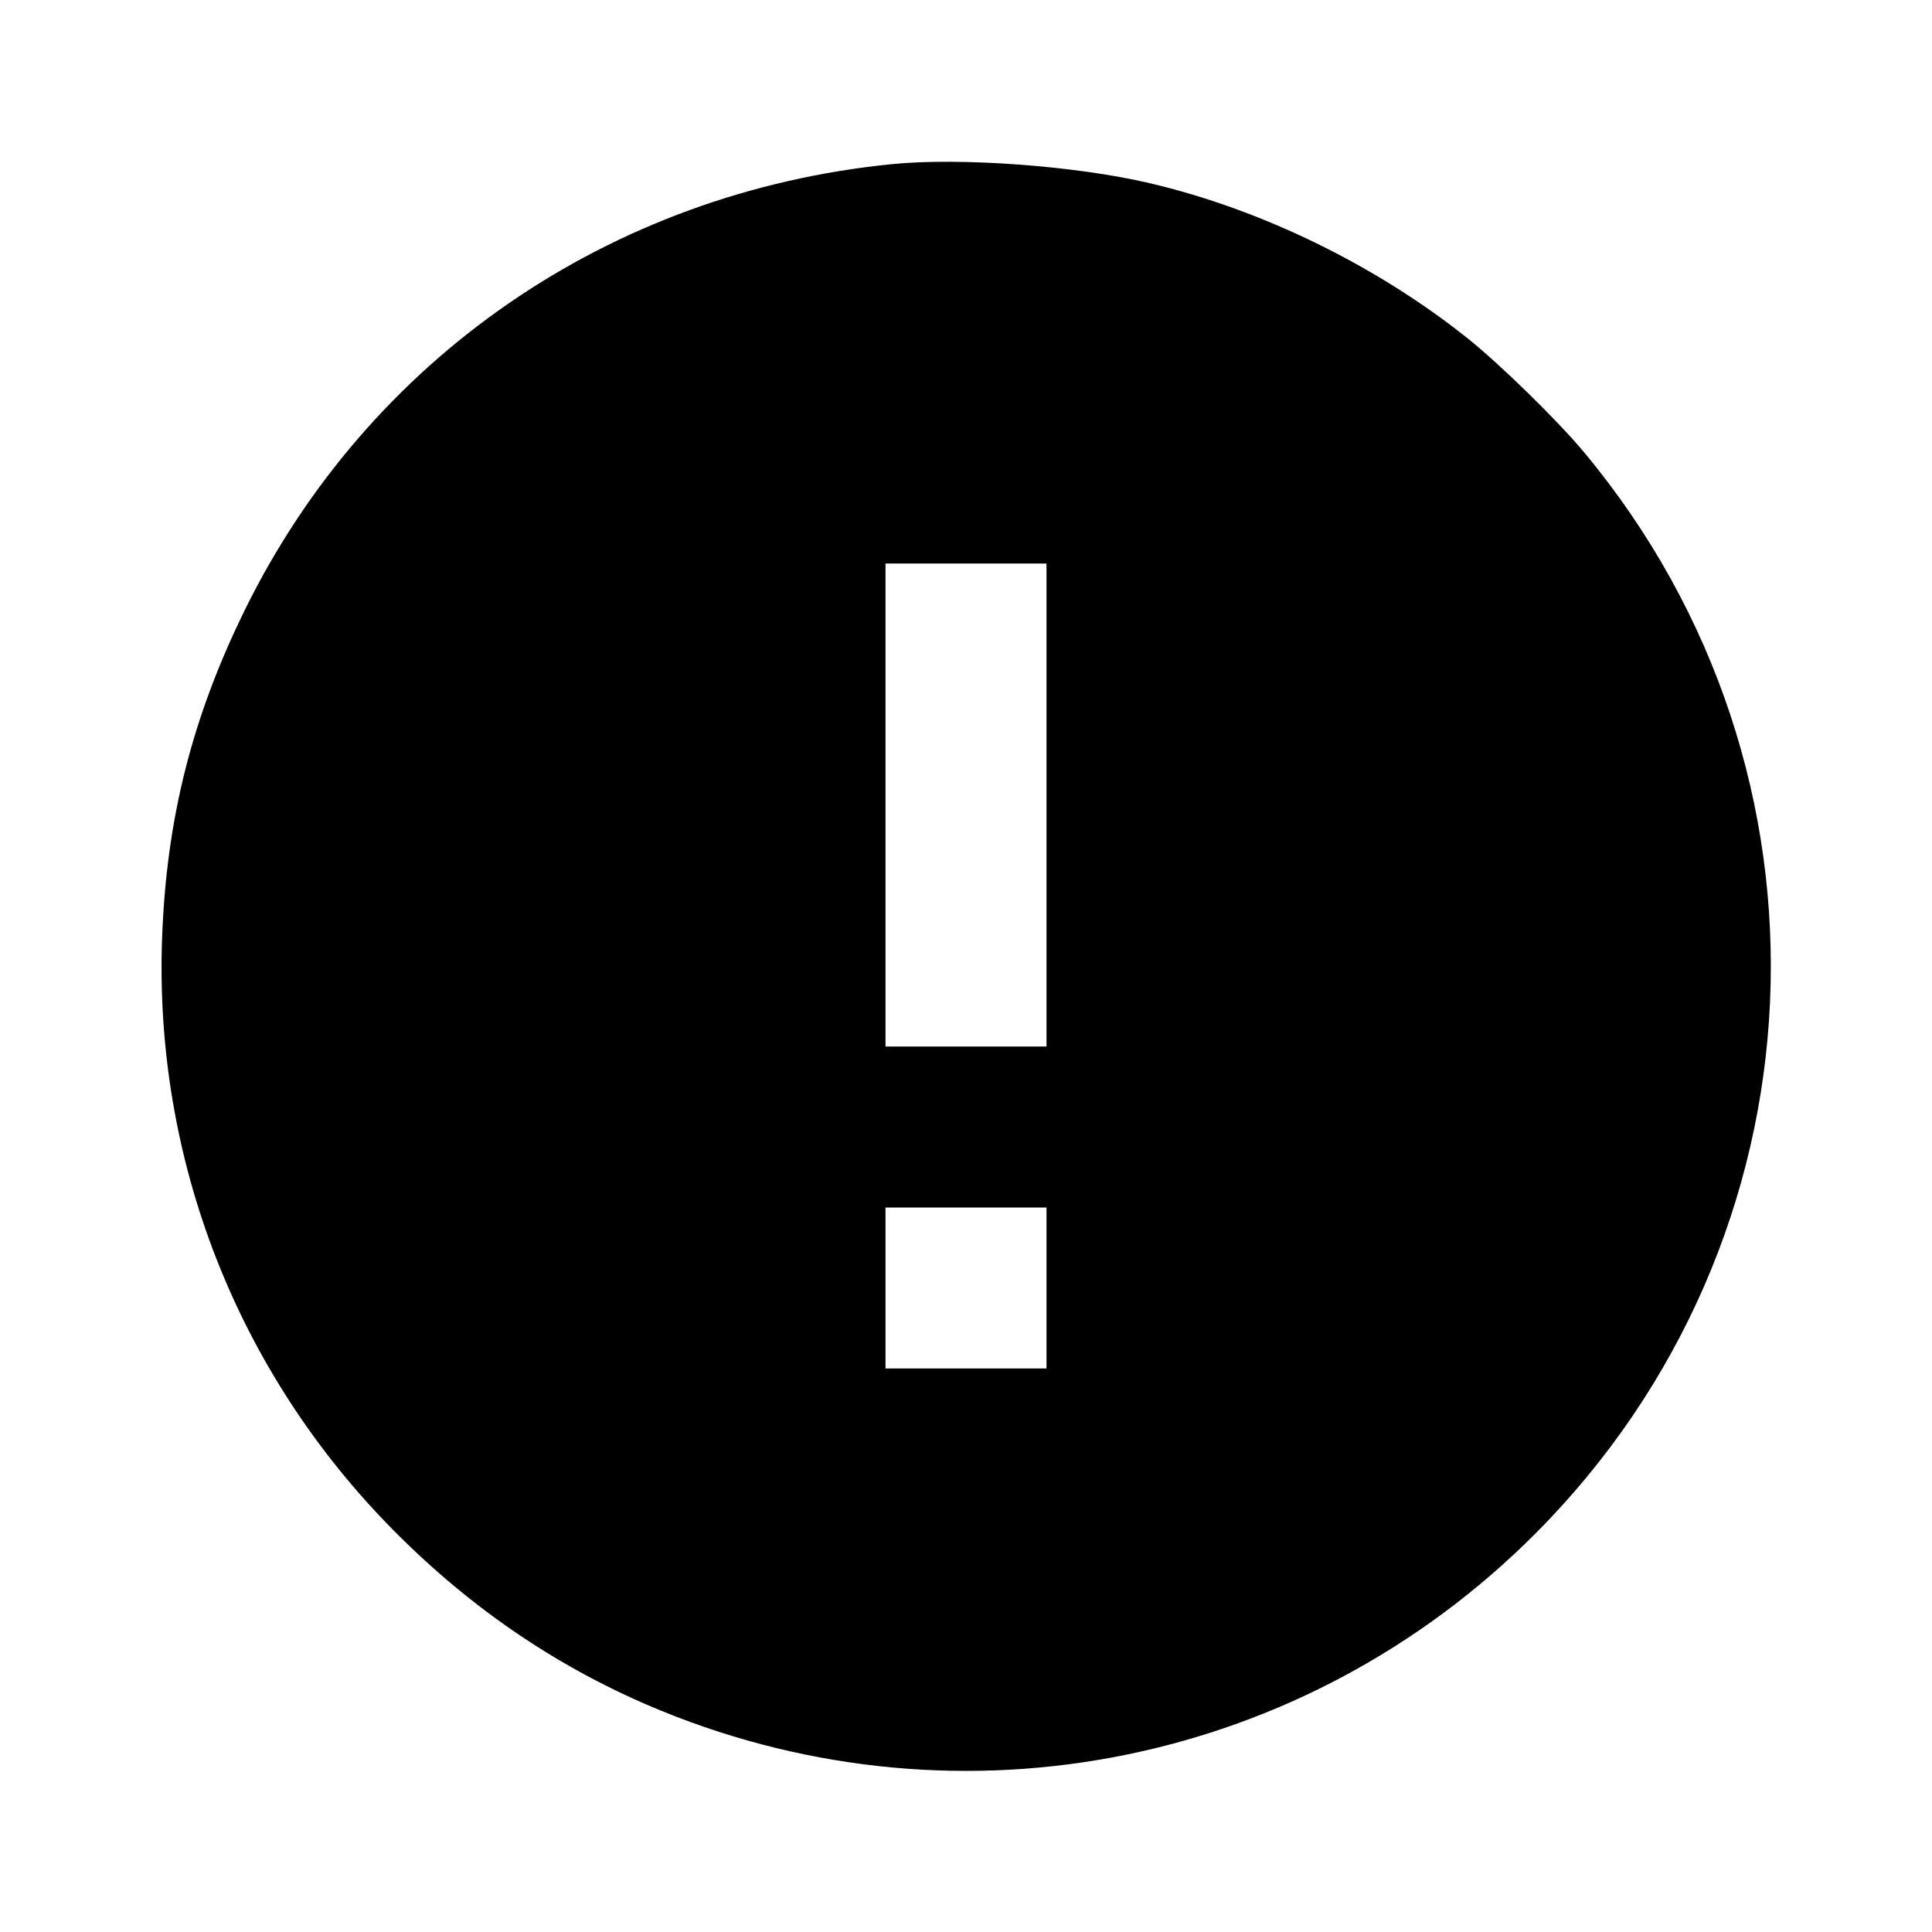 <svg viewBox="0 0 24 24" xmlns="http://www.w3.org/2000/svg"><path d="M11.080 2.039 C 7.569 2.390,4.577 4.452,3.040 7.580 C 2.387 8.910,2.069 10.168,2.014 11.640 C 1.910 14.403,2.946 17.055,4.900 19.022 C 5.878 20.007,6.984 20.750,8.220 21.254 C 11.958 22.779,16.203 21.920,19.062 19.062 C 22.730 15.393,22.993 9.589,19.671 5.610 C 19.346 5.221,18.636 4.527,18.234 4.205 C 17.101 3.300,15.674 2.602,14.284 2.276 C 13.368 2.060,11.932 1.954,11.080 2.039 M13.000 10.000 L 13.000 13.000 12.000 13.000 L 11.000 13.000 11.000 10.000 L 11.000 7.000 12.000 7.000 L 13.000 7.000 13.000 10.000 M13.000 16.000 L 13.000 17.000 12.000 17.000 L 11.000 17.000 11.000 16.000 L 11.000 15.000 12.000 15.000 L 13.000 15.000 13.000 16.000 " stroke="none" fill-rule="evenodd" fill="black"></path></svg>